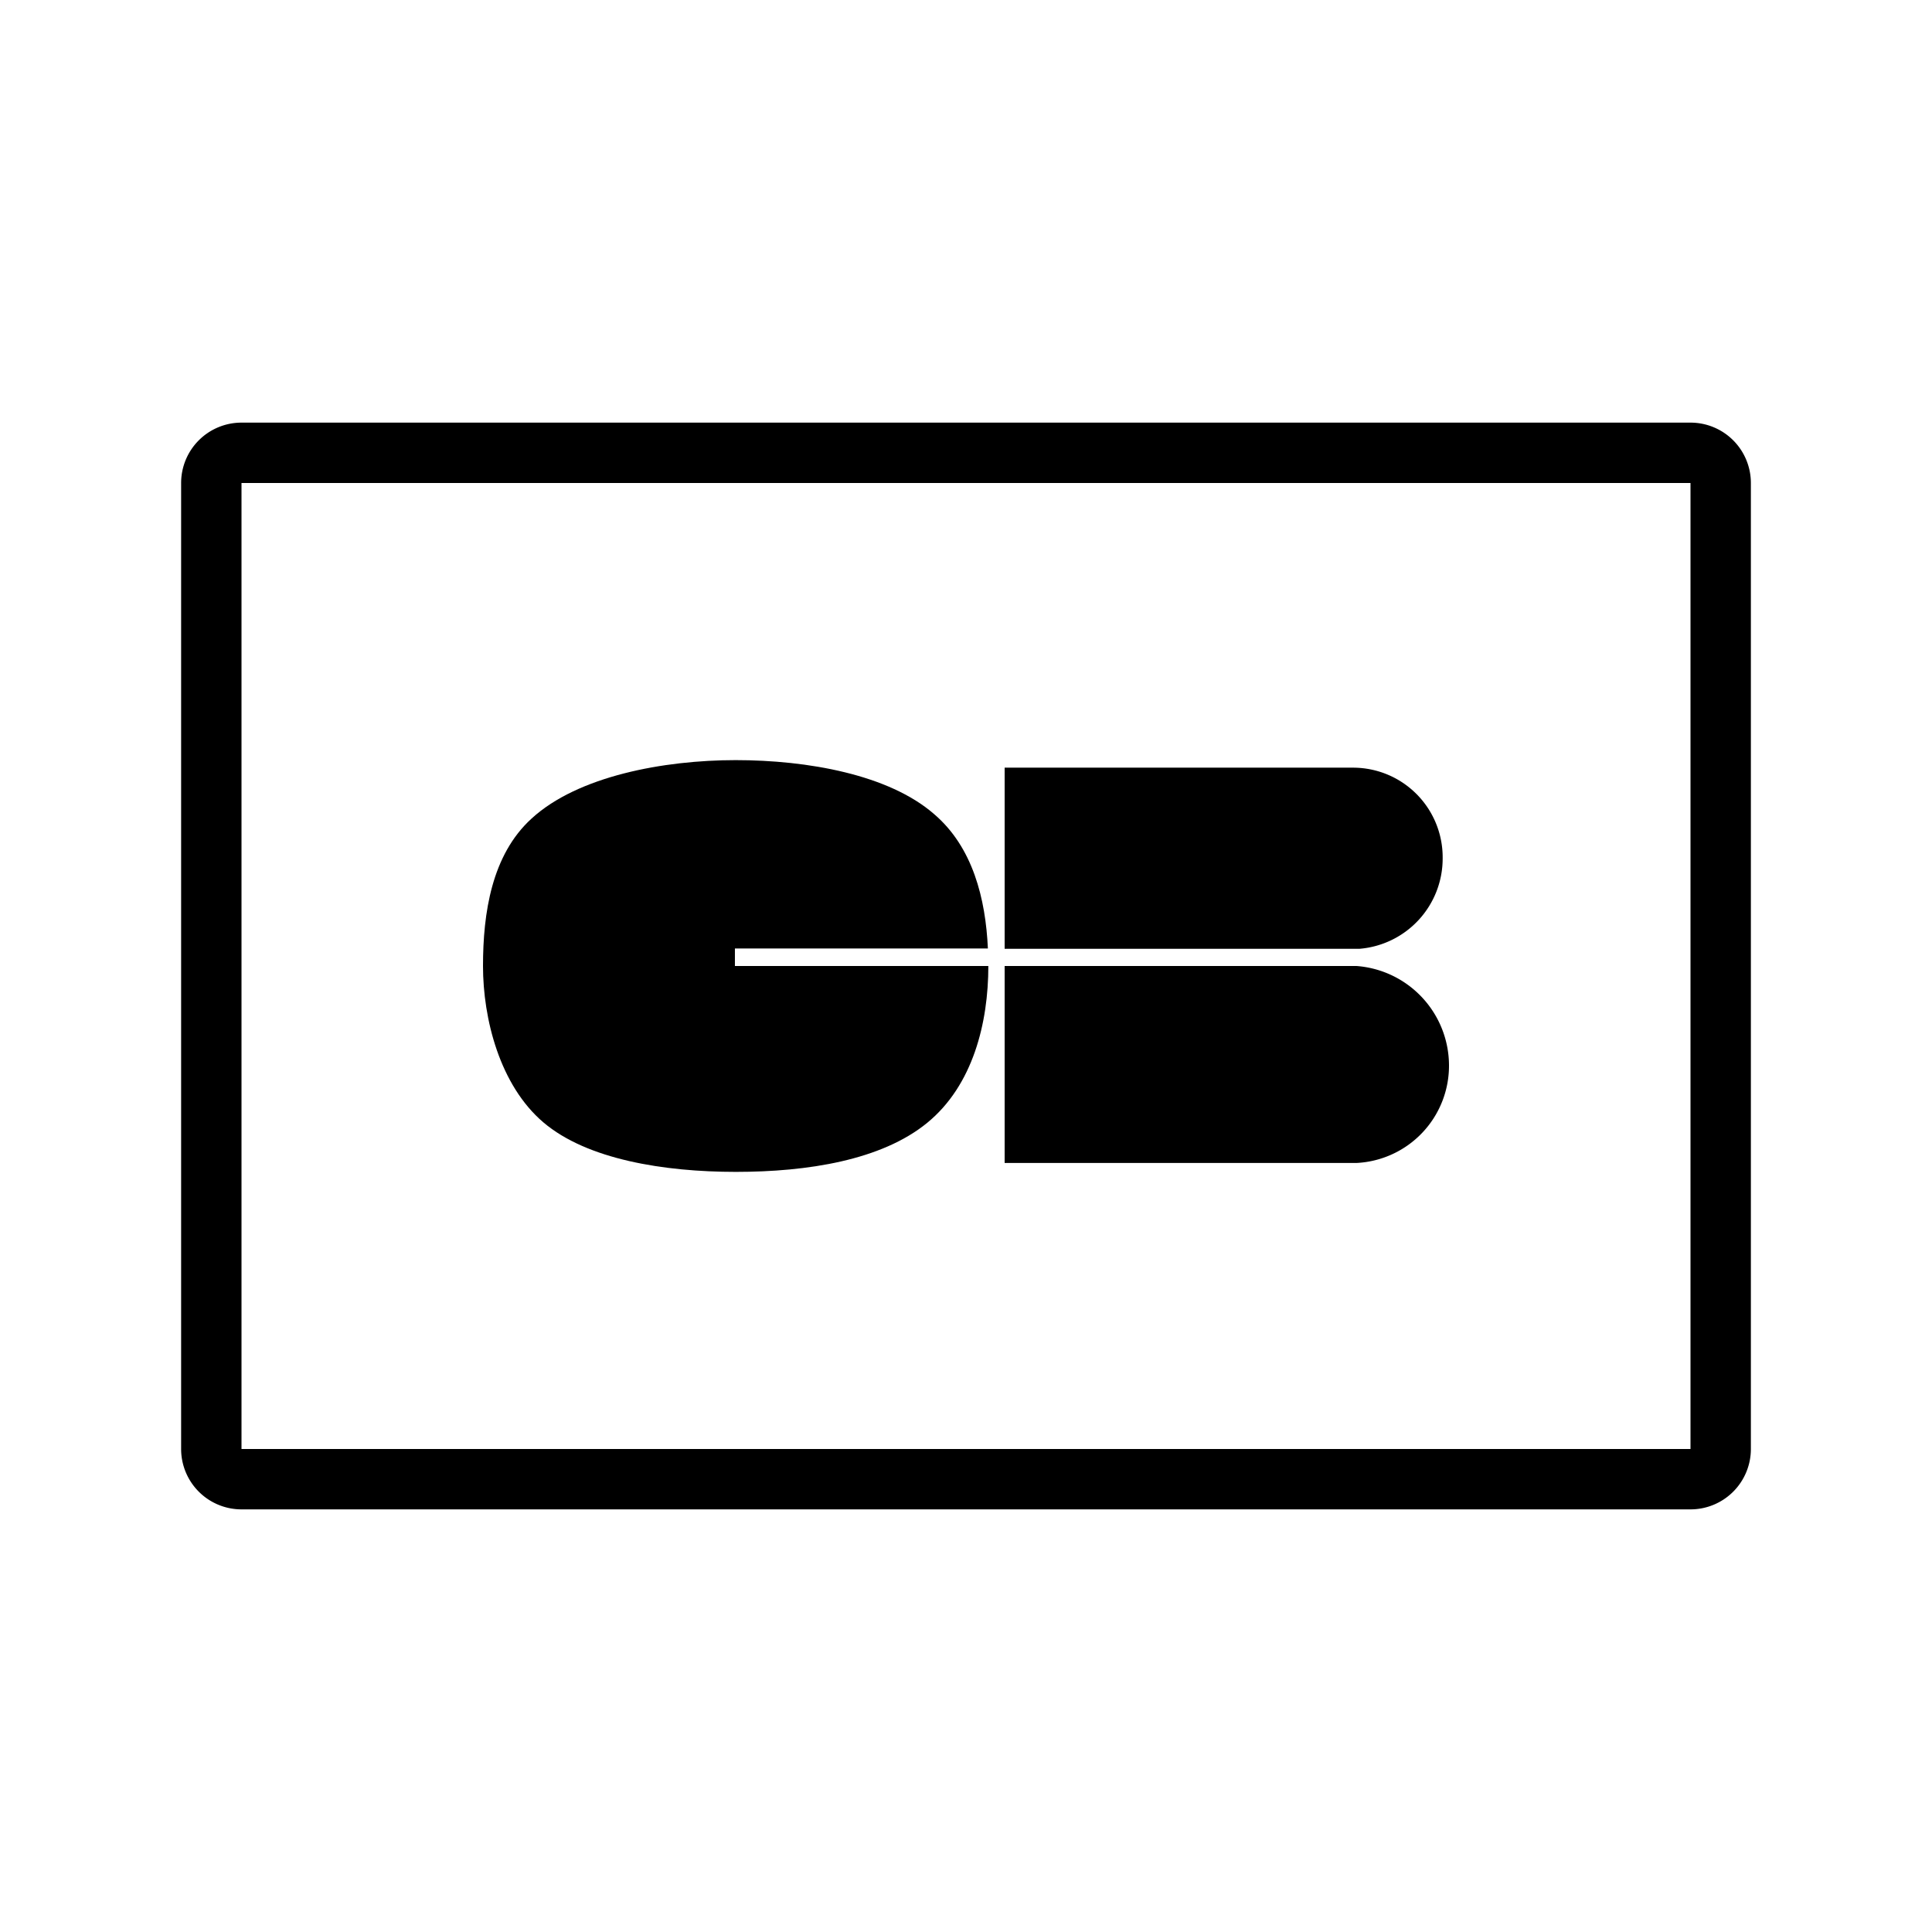 <svg xmlns="http://www.w3.org/2000/svg" viewBox="0 0 128 128"><defs><style>.cls-1{fill:none;}</style></defs><title>User_Payment_Monochrome_CarteBleue_32px</title><g id="Square"><rect class="cls-1" width="128" height="128"/></g><g id="Card"><path d="M48.69,62.84H65.45c-.15-3.3-1-6.72-3.57-8.91-3-2.61-8.37-3.57-13.14-3.57s-10.46,1.06-13.52,3.87C32.57,56.64,32,60.5,32,64s1.11,7.9,4,10.36,8,3.28,12.75,3.28,9.65-.77,12.68-3.25S65.48,67.77,65.48,64H48.69Z"/><path d="M66.56,64V77.05H89.87A6.45,6.45,0,0,0,96,70.6,6.62,6.62,0,0,0,89.87,64Z"/><path d="M95.58,56.86a5.94,5.94,0,0,0-5.91-6H89.6c-.24,0-.48,0-.71,0H66.56v12H90.07A6,6,0,0,0,95.58,56.86Z"/><path d="M112,100H16a4,4,0,0,1-4-4V32a4,4,0,0,1,4-4h96a4,4,0,0,1,4,4V96A4,4,0,0,1,112,100ZM16,32V96h96V32Z"/></g></svg>